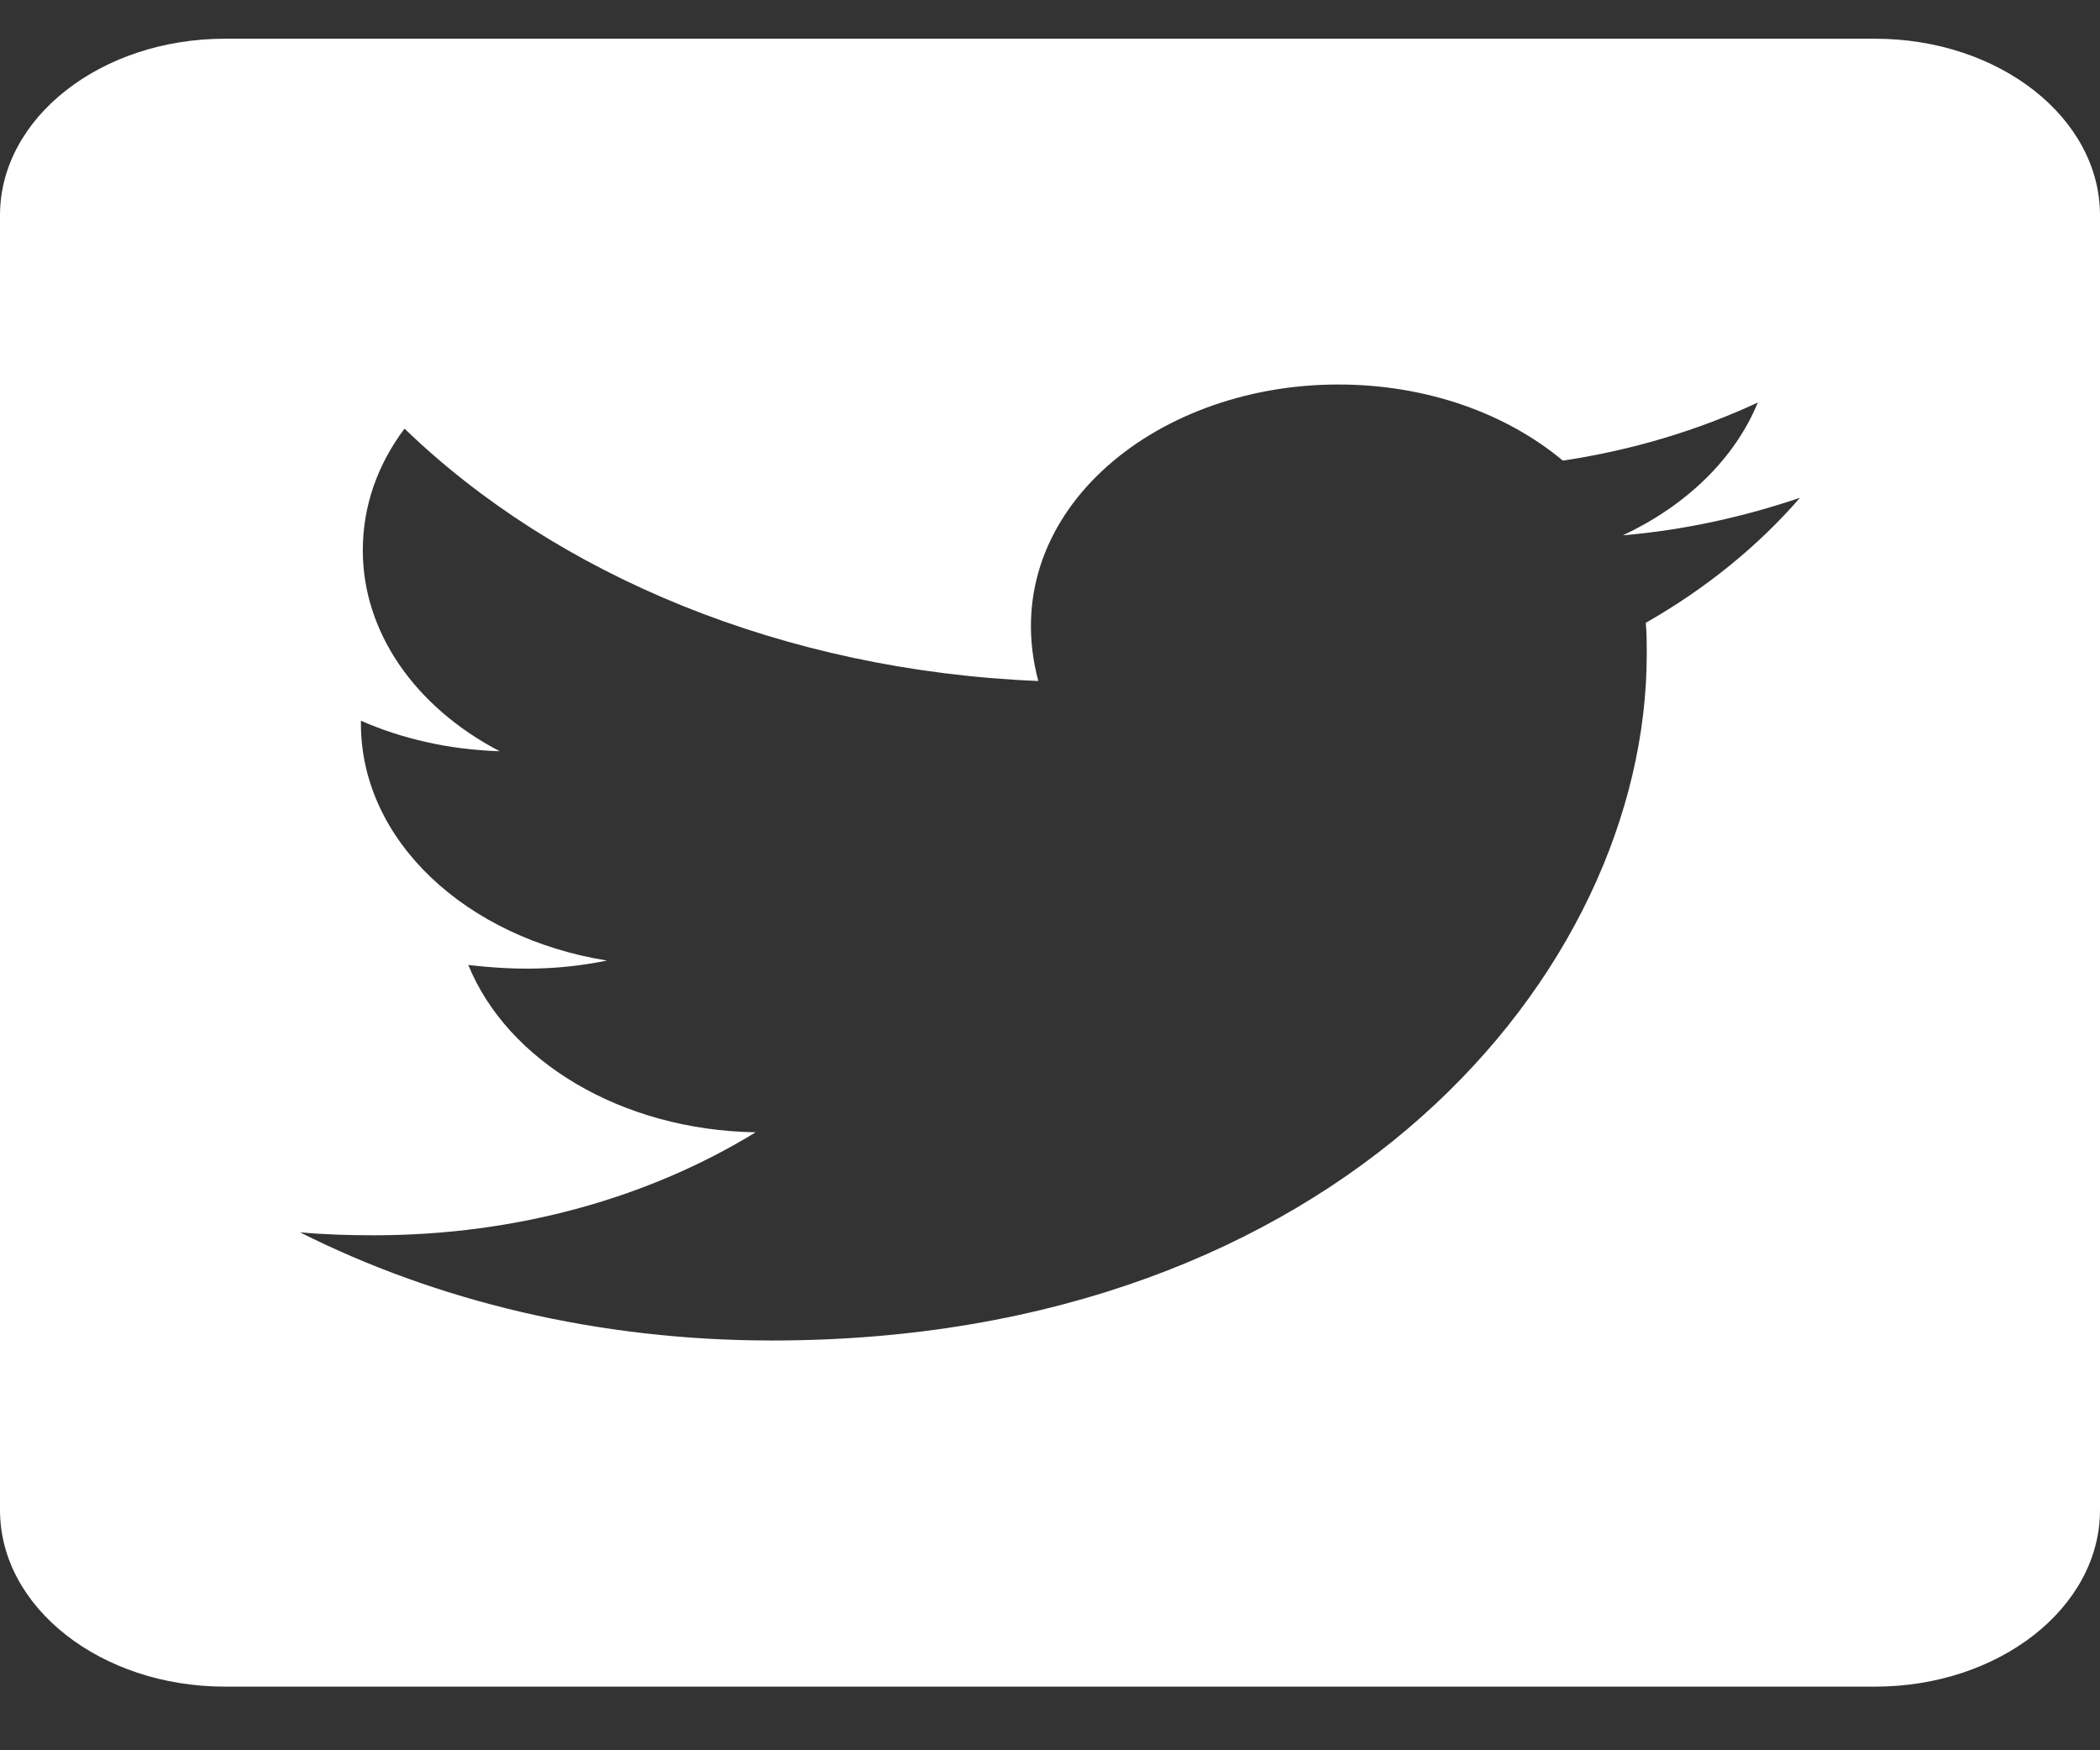 <svg width="30" height="25" viewBox="0 0 30 25" fill="none" xmlns="http://www.w3.org/2000/svg">
<rect x="0" y="0" width="30" height="25" fill="#333333" stroke="none"/>
<path d="M26.786 0.553H3.214C1.44 0.553 0 1.683 0 3.075V21.569C0 22.961 1.44 24.091 3.214 24.091H26.786C28.56 24.091 30 22.961 30 21.569V3.075C30 1.683 28.56 0.553 26.786 0.553ZM23.511 8.896C23.525 9.044 23.525 9.196 23.525 9.343C23.525 13.898 19.105 19.147 11.029 19.147C8.538 19.147 6.228 18.579 4.286 17.602C4.641 17.634 4.982 17.644 5.344 17.644C7.4 17.644 9.288 17.098 10.795 16.173C8.866 16.142 7.246 15.149 6.69 13.783C7.366 13.861 7.975 13.861 8.672 13.72C6.663 13.399 5.156 12.012 5.156 10.336V10.294C5.739 10.552 6.422 10.709 7.138 10.73C6.536 10.416 6.042 9.989 5.701 9.489C5.36 8.988 5.182 8.429 5.183 7.861C5.183 7.22 5.397 6.632 5.779 6.122C7.942 8.213 11.19 9.579 14.833 9.727C14.21 7.389 16.44 5.492 19.118 5.492C20.384 5.492 21.522 5.907 22.326 6.579C23.317 6.432 24.268 6.143 25.112 5.749C24.784 6.548 24.094 7.22 23.183 7.646C24.067 7.572 24.924 7.378 25.714 7.11C25.118 7.798 24.368 8.408 23.511 8.896Z" fill="white"/>
</svg>
